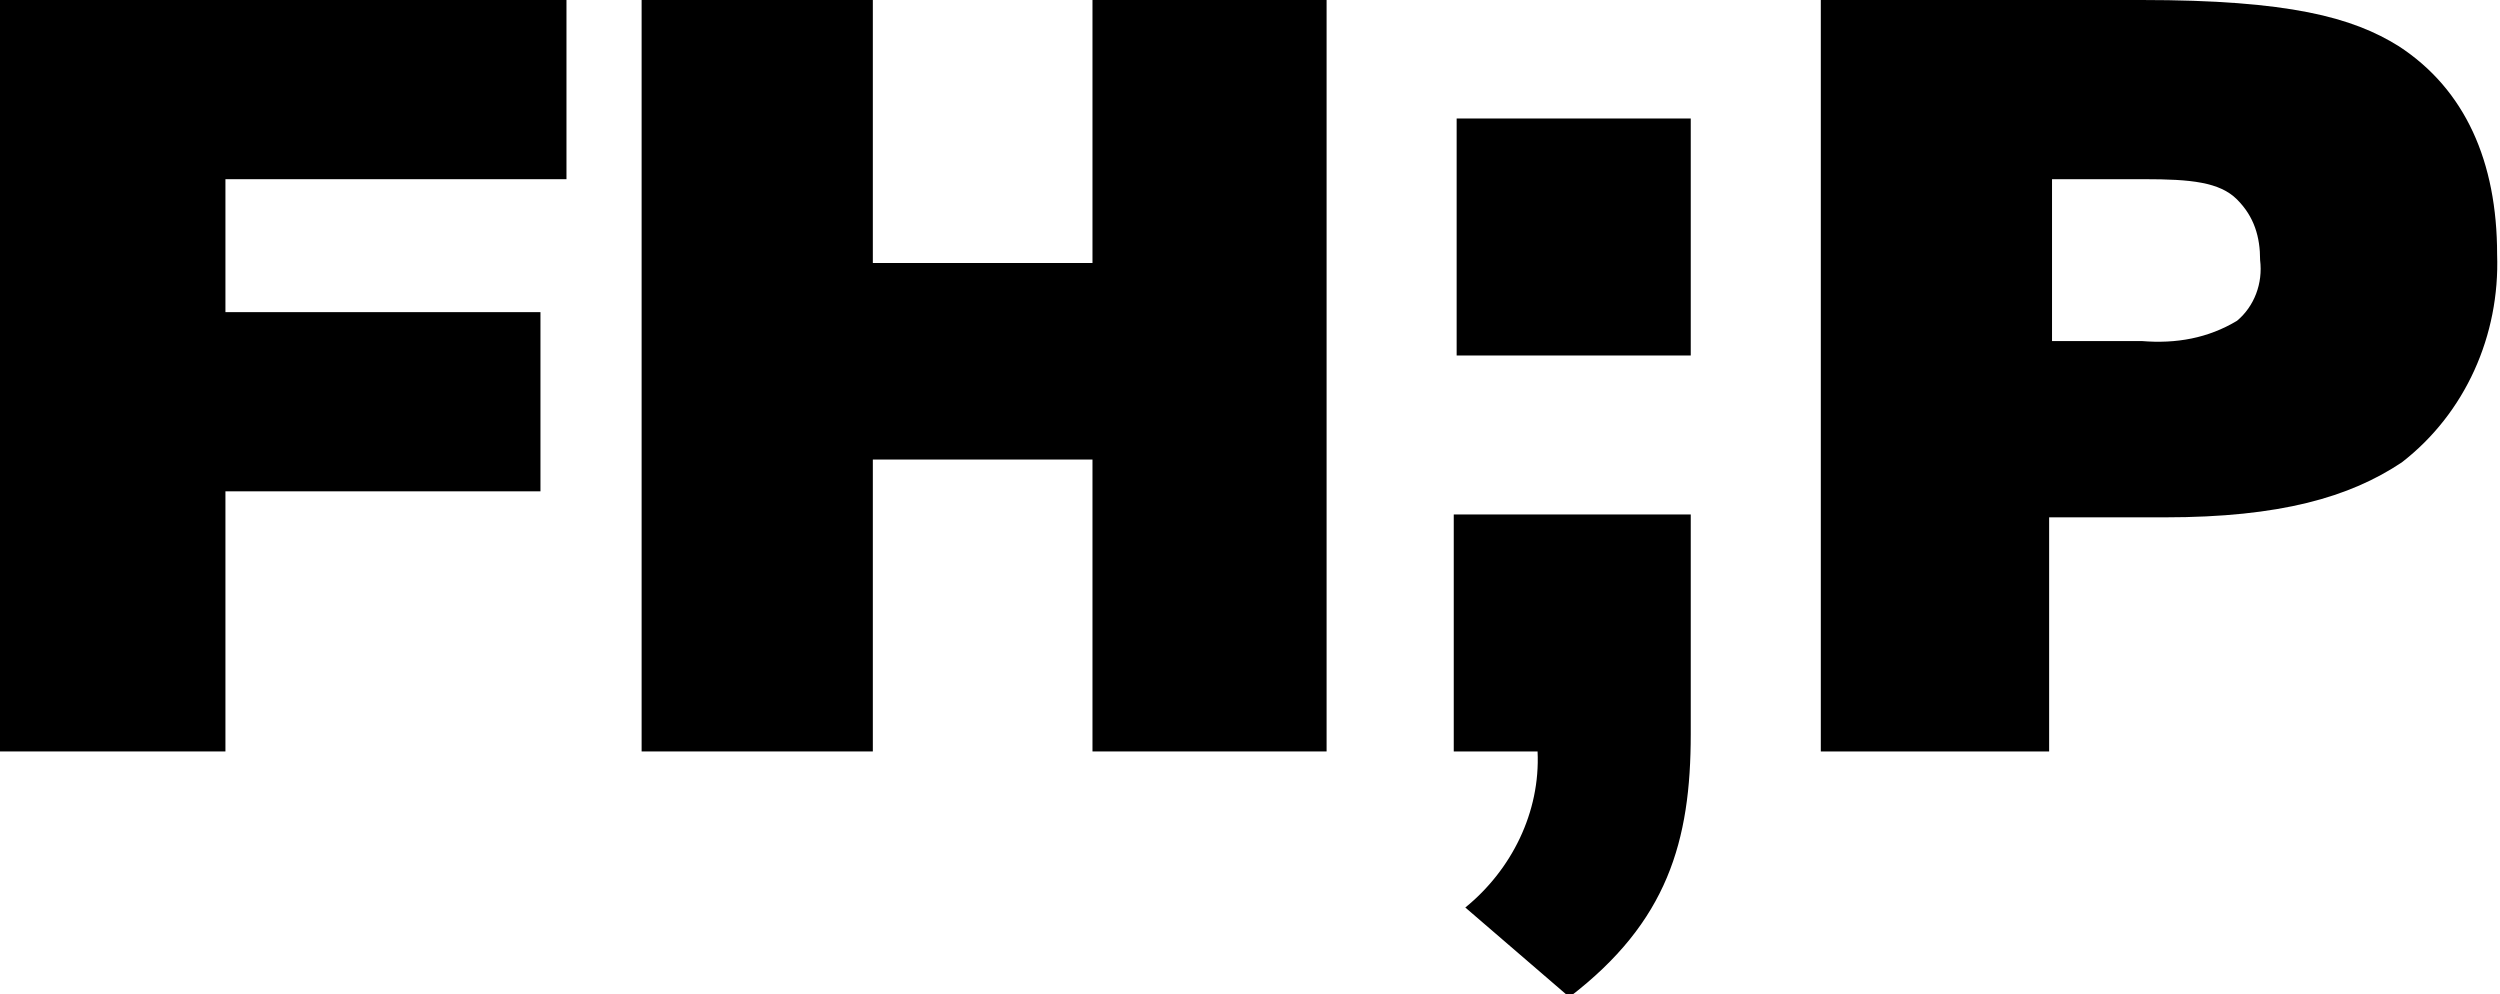 <?xml version="1.0" encoding="utf-8"?>
<!-- Generator: Adobe Illustrator 22.1.0, SVG Export Plug-In . SVG Version: 6.00 Build 0)  -->
<svg version="1.1" id="Layer_1" xmlns="http://www.w3.org/2000/svg" xmlns:xlink="http://www.w3.org/1999/xlink" x="0px" y="0px"
	 viewBox="0 0 86.5 34.4" style="enable-background:new 0 0 86.5 34.4;" xml:space="preserve">
<title>fhp</title>
<path d="M58.5,25.4c0,3.7-0.8,6.5-4.2,9.1l-3.6-3.1c1.6-1.3,2.6-3.3,2.5-5.4h-2.9v-8.2h8.2V25.4"/>
<polyline points="0,26 0,0 19.6,0 19.6,6.2 7.8,6.2 7.8,10.8 18.7,10.8 18.7,17 7.8,17 7.8,26 0,26 "/>
<polyline points="37.8,26 37.8,15.9 30.2,15.9 30.2,26 22.2,26 22.2,0 30.2,0 30.2,9.1 37.8,9.1 37.8,0 45.9,0 45.9,26 37.8,26 "/>
<path d="M74.1,11.8c1.2,0.1,2.3-0.1,3.3-0.7c0.6-0.5,0.9-1.3,0.8-2.1c0-0.8-0.2-1.5-0.8-2.1c-0.6-0.6-1.6-0.7-3.2-0.7H71v5.6
	L74.1,11.8z M63,26V0h11.1c5.1,0,7.3,0.6,8.9,1.6c2.3,1.5,3.4,4,3.4,7.2c0.1,2.8-1.1,5.5-3.3,7.2c-1.8,1.2-4.2,1.9-8.2,1.9h-4V26H63
	z"/>
<polygon points="50.4,12.3 58.5,12.3 58.5,4.1 50.4,4.1 "/>
</svg>

